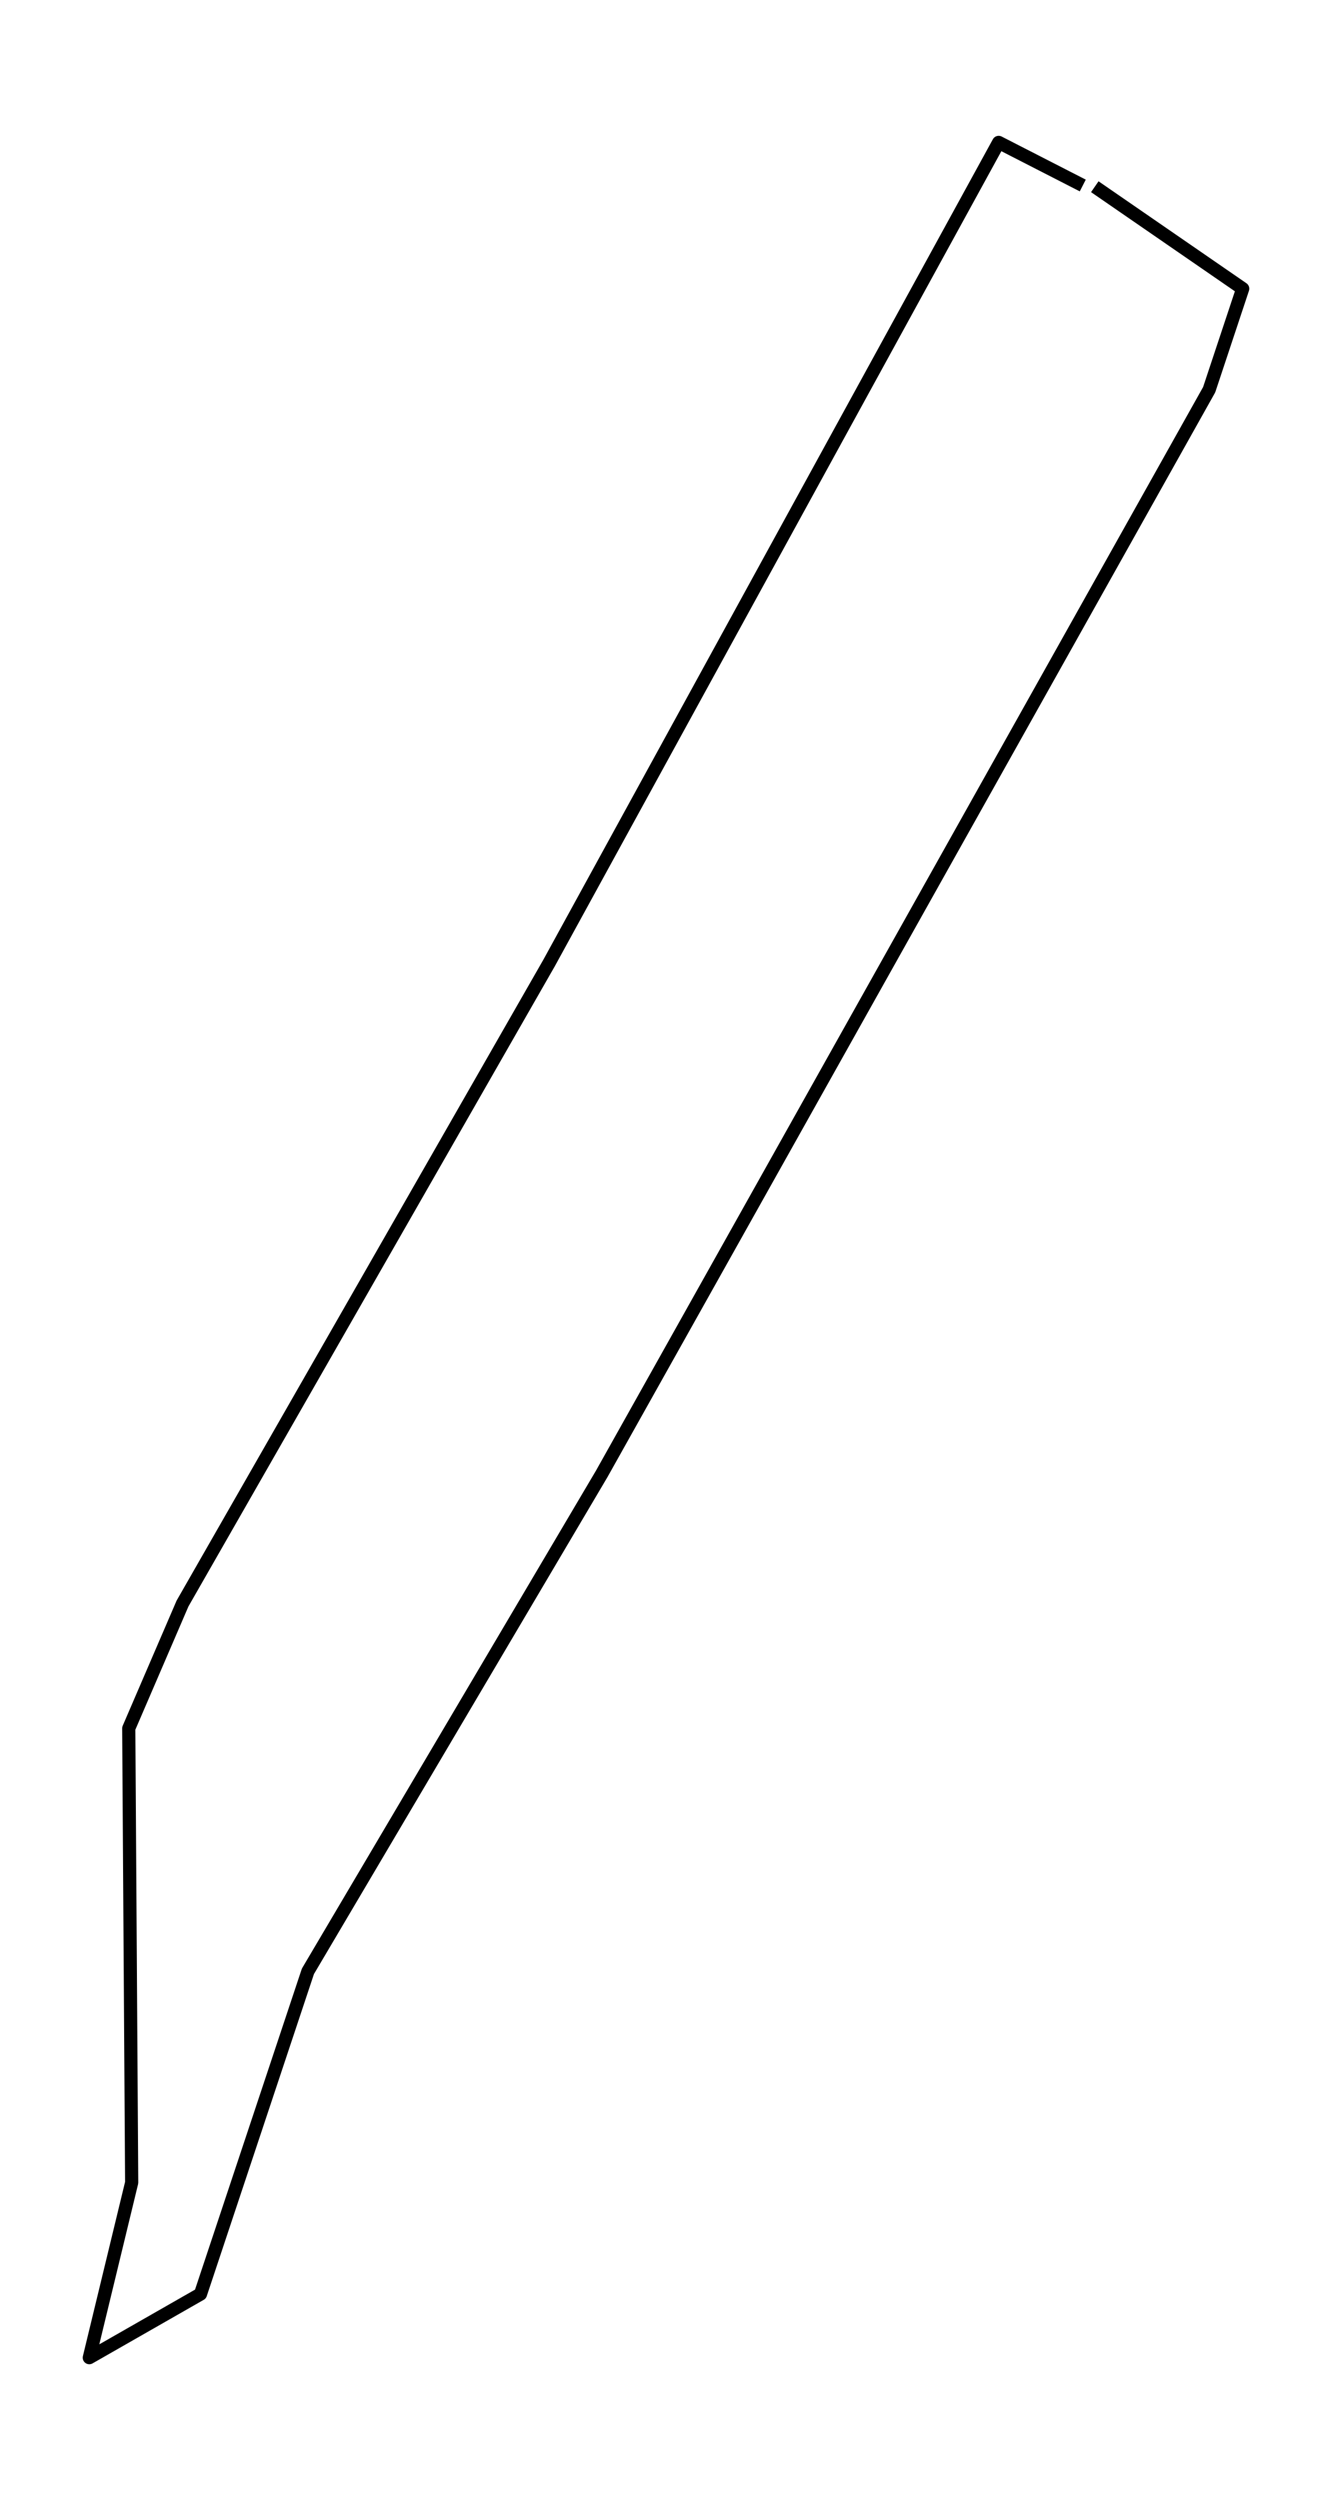 <?xml version="1.0" encoding="utf-8" standalone="no"?>
<!DOCTYPE svg PUBLIC "-//W3C//DTD SVG 1.1//EN"
  "http://www.w3.org/Graphics/SVG/1.1/DTD/svg11.dtd">
<svg height="568.8pt" version="1.1" viewBox="0 0 303.19 568.8" width="303.19pt" xmlns="http://www.w3.org/2000/svg" xmlns:xlink="http://www.w3.org/1999/xlink">
 <defs>
  <style type="text/css">*{stroke-linecap:butt;stroke-linejoin:round;}</style>
 </defs>
 <g id="figure_1">
  <g id="patch_1">
   <path d="M 0 568.8 
L 303.19 568.8 
L 303.19 0 
L 0 0 
z
" style="fill:#ffffff;"/>
  </g>
  <g id="axes_1">
   <g id="LineCollection_1">
    <path clip-path="url(#pf0b997ad6e)" d="M 246.46 42.206 
L 227.315 32.4 
L 124.993 219.072 
L 41.546 364.821 
L 29.308 393.226 
L 29.972 496.573 
L 20.327 536.4 
L 45.633 521.937 
L 70.088 448.501 
L 136.982 335.293 
L 275.23 88.662 
L 282.863 65.68 
L 249.198 42.48 
" style="fill:none;stroke:#000000;stroke-width:3;"/>
   </g>
  </g>
 </g>
 <defs>
  <clipPath id="pf0b997ad6e">
   <rect height="554.4" width="288.79" x="7.2" y="7.2"/>
  </clipPath>
 </defs>
</svg>
